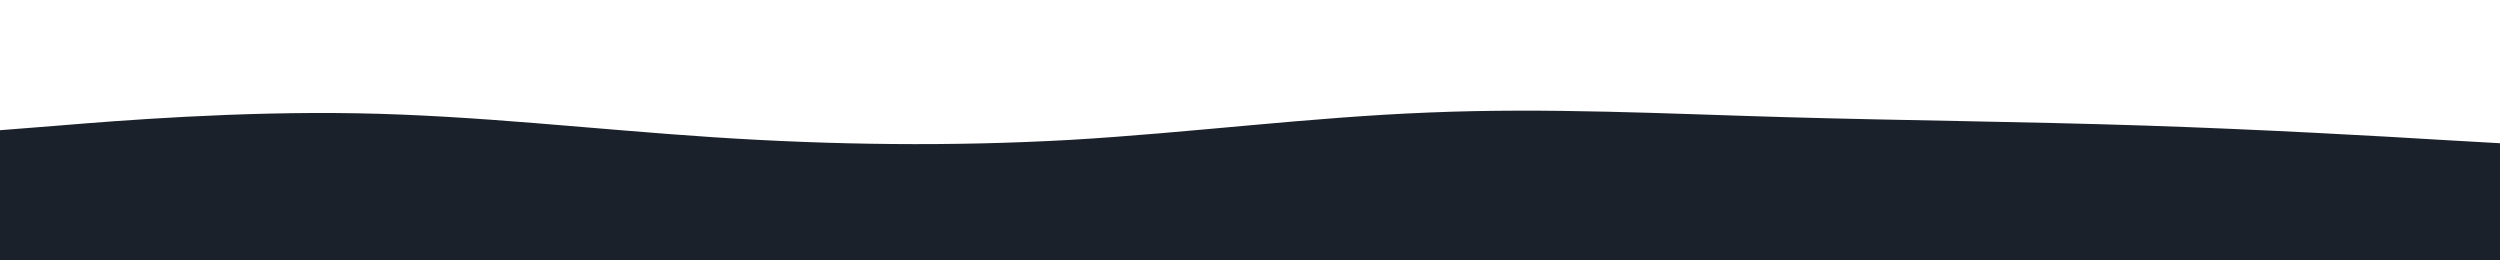<svg id="visual" viewBox="0 0 960 100" width="960" height="100" xmlns="http://www.w3.org/2000/svg"
    xmlns:xlink="http://www.w3.org/1999/xlink" version="1.1">
    <path
        d="M0 50L22.8 48.2C45.7 46.3 91.3 42.7 137 43.5C182.7 44.3 228.3 49.7 274 52.7C319.7 55.7 365.3 56.3 411.2 53.7C457 51 503 45 548.8 43.2C594.7 41.3 640.3 43.7 686 45C731.7 46.3 777.3 46.7 823 48.2C868.7 49.7 914.3 52.3 937.2 53.7L960 55L960 101L937.2 101C914.3 101 868.7 101 823 101C777.3 101 731.7 101 686 101C640.3 101 594.7 101 548.8 101C503 101 457 101 411.2 101C365.3 101 319.7 101 274 101C228.3 101 182.7 101 137 101C91.3 101 45.7 101 22.8 101L0 101Z"
        fill="#1b212b" stroke-linecap="round" stroke-linejoin="miter"></path>
</svg>